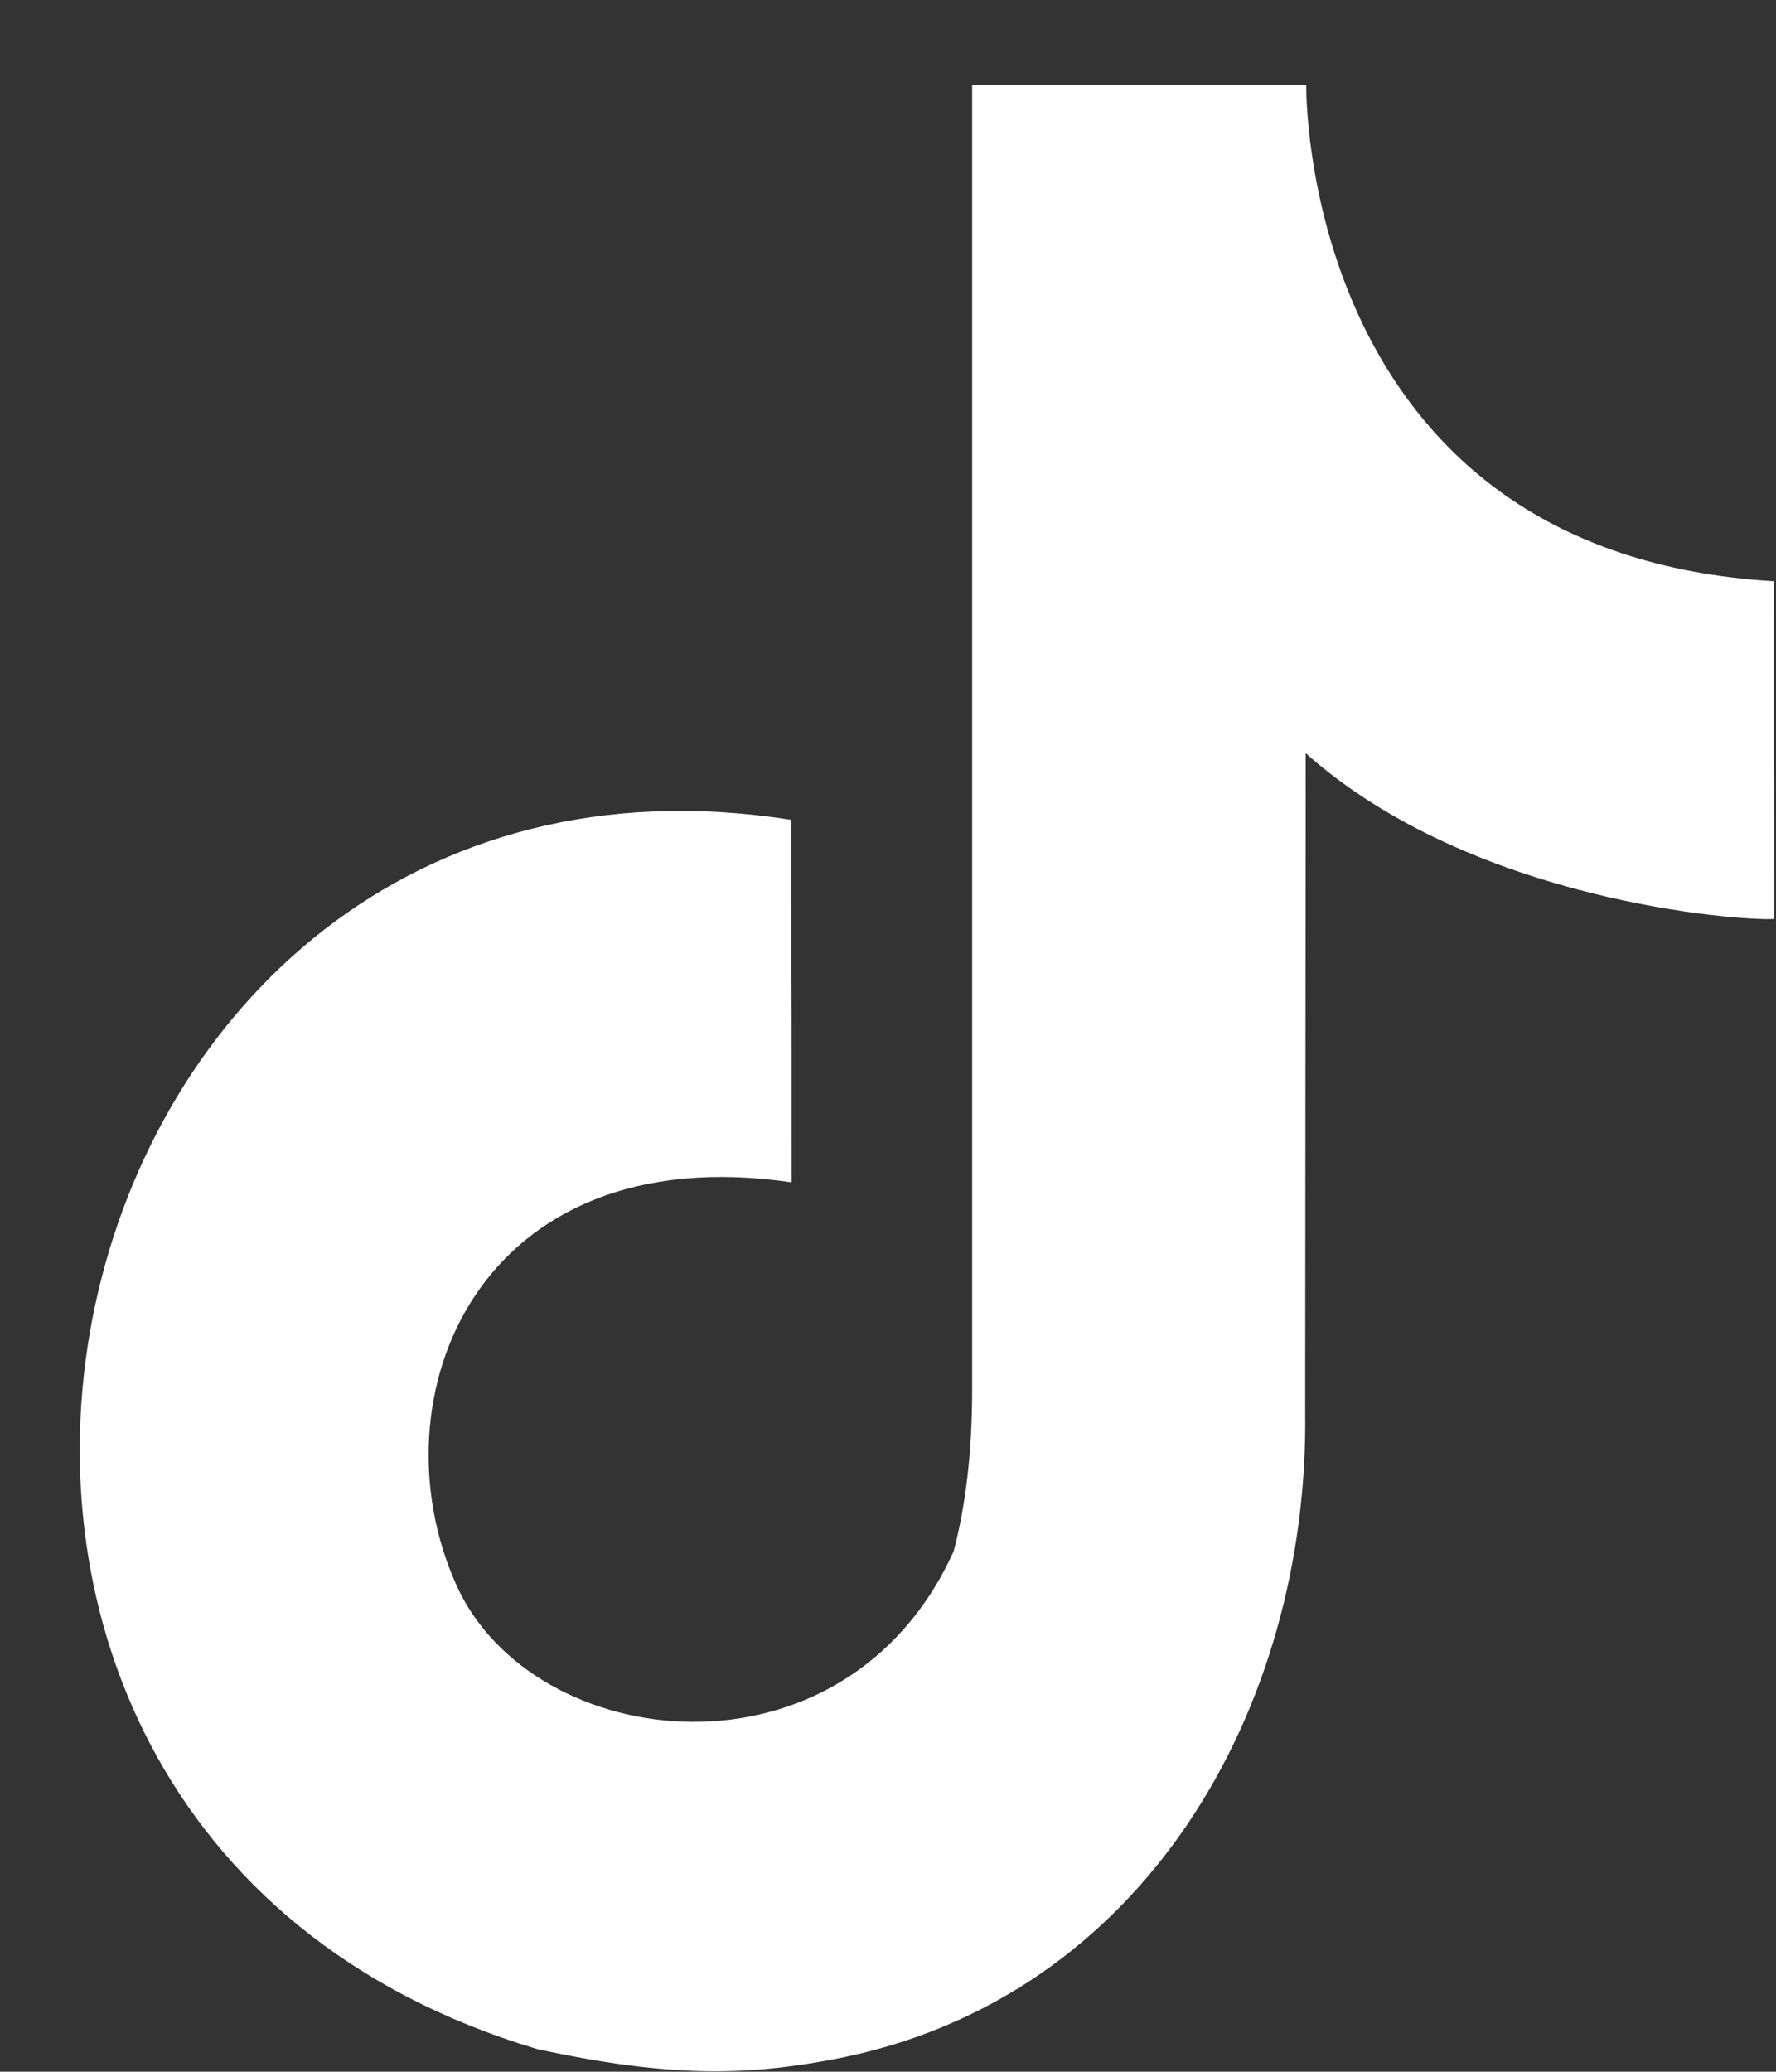 <svg width="100%" height="100%" viewBox="0 0 3134 3655" version="1.1" xmlns="http://www.w3.org/2000/svg" xmlns:xlink="http://www.w3.org/1999/xlink" xml:space="preserve" xmlns:serif="http://www.serif.com/" style="fill-rule:evenodd;clip-rule:evenodd;stroke-linejoin:round;stroke-miterlimit:2;"><rect x="0" y="0" width="3134" height="3655" fill="#333333" stroke="none"/><g><path d="M2305.03,149.721l-0,2.946c0.175,53.345 15.792,824.591 825.158,872.7c0,717.5 0.367,-0 0.367,595.908c-60.808,3.604 -532.742,-30.496 -826.438,-292.442l-0.904,1160.08c7.263,525.304 -285.158,1040.44 -832.608,1144.26c-153.383,29.046 -291.488,32.317 -523.325,-18.333c-1335.56,-399.504 -891.763,-2380.38 449.267,-2168.39c-0,639.504 0.366,-0.179 0.366,639.504c-553.987,-81.504 -739.312,379.359 -592.104,709.35c133.979,300.417 685.579,365.571 877.983,-58.258c21.784,-82.954 32.68,-177.525 32.68,-283.713l-0,-2303.62l589.558,-0Z" style="fill:#fff;"/></g></svg>